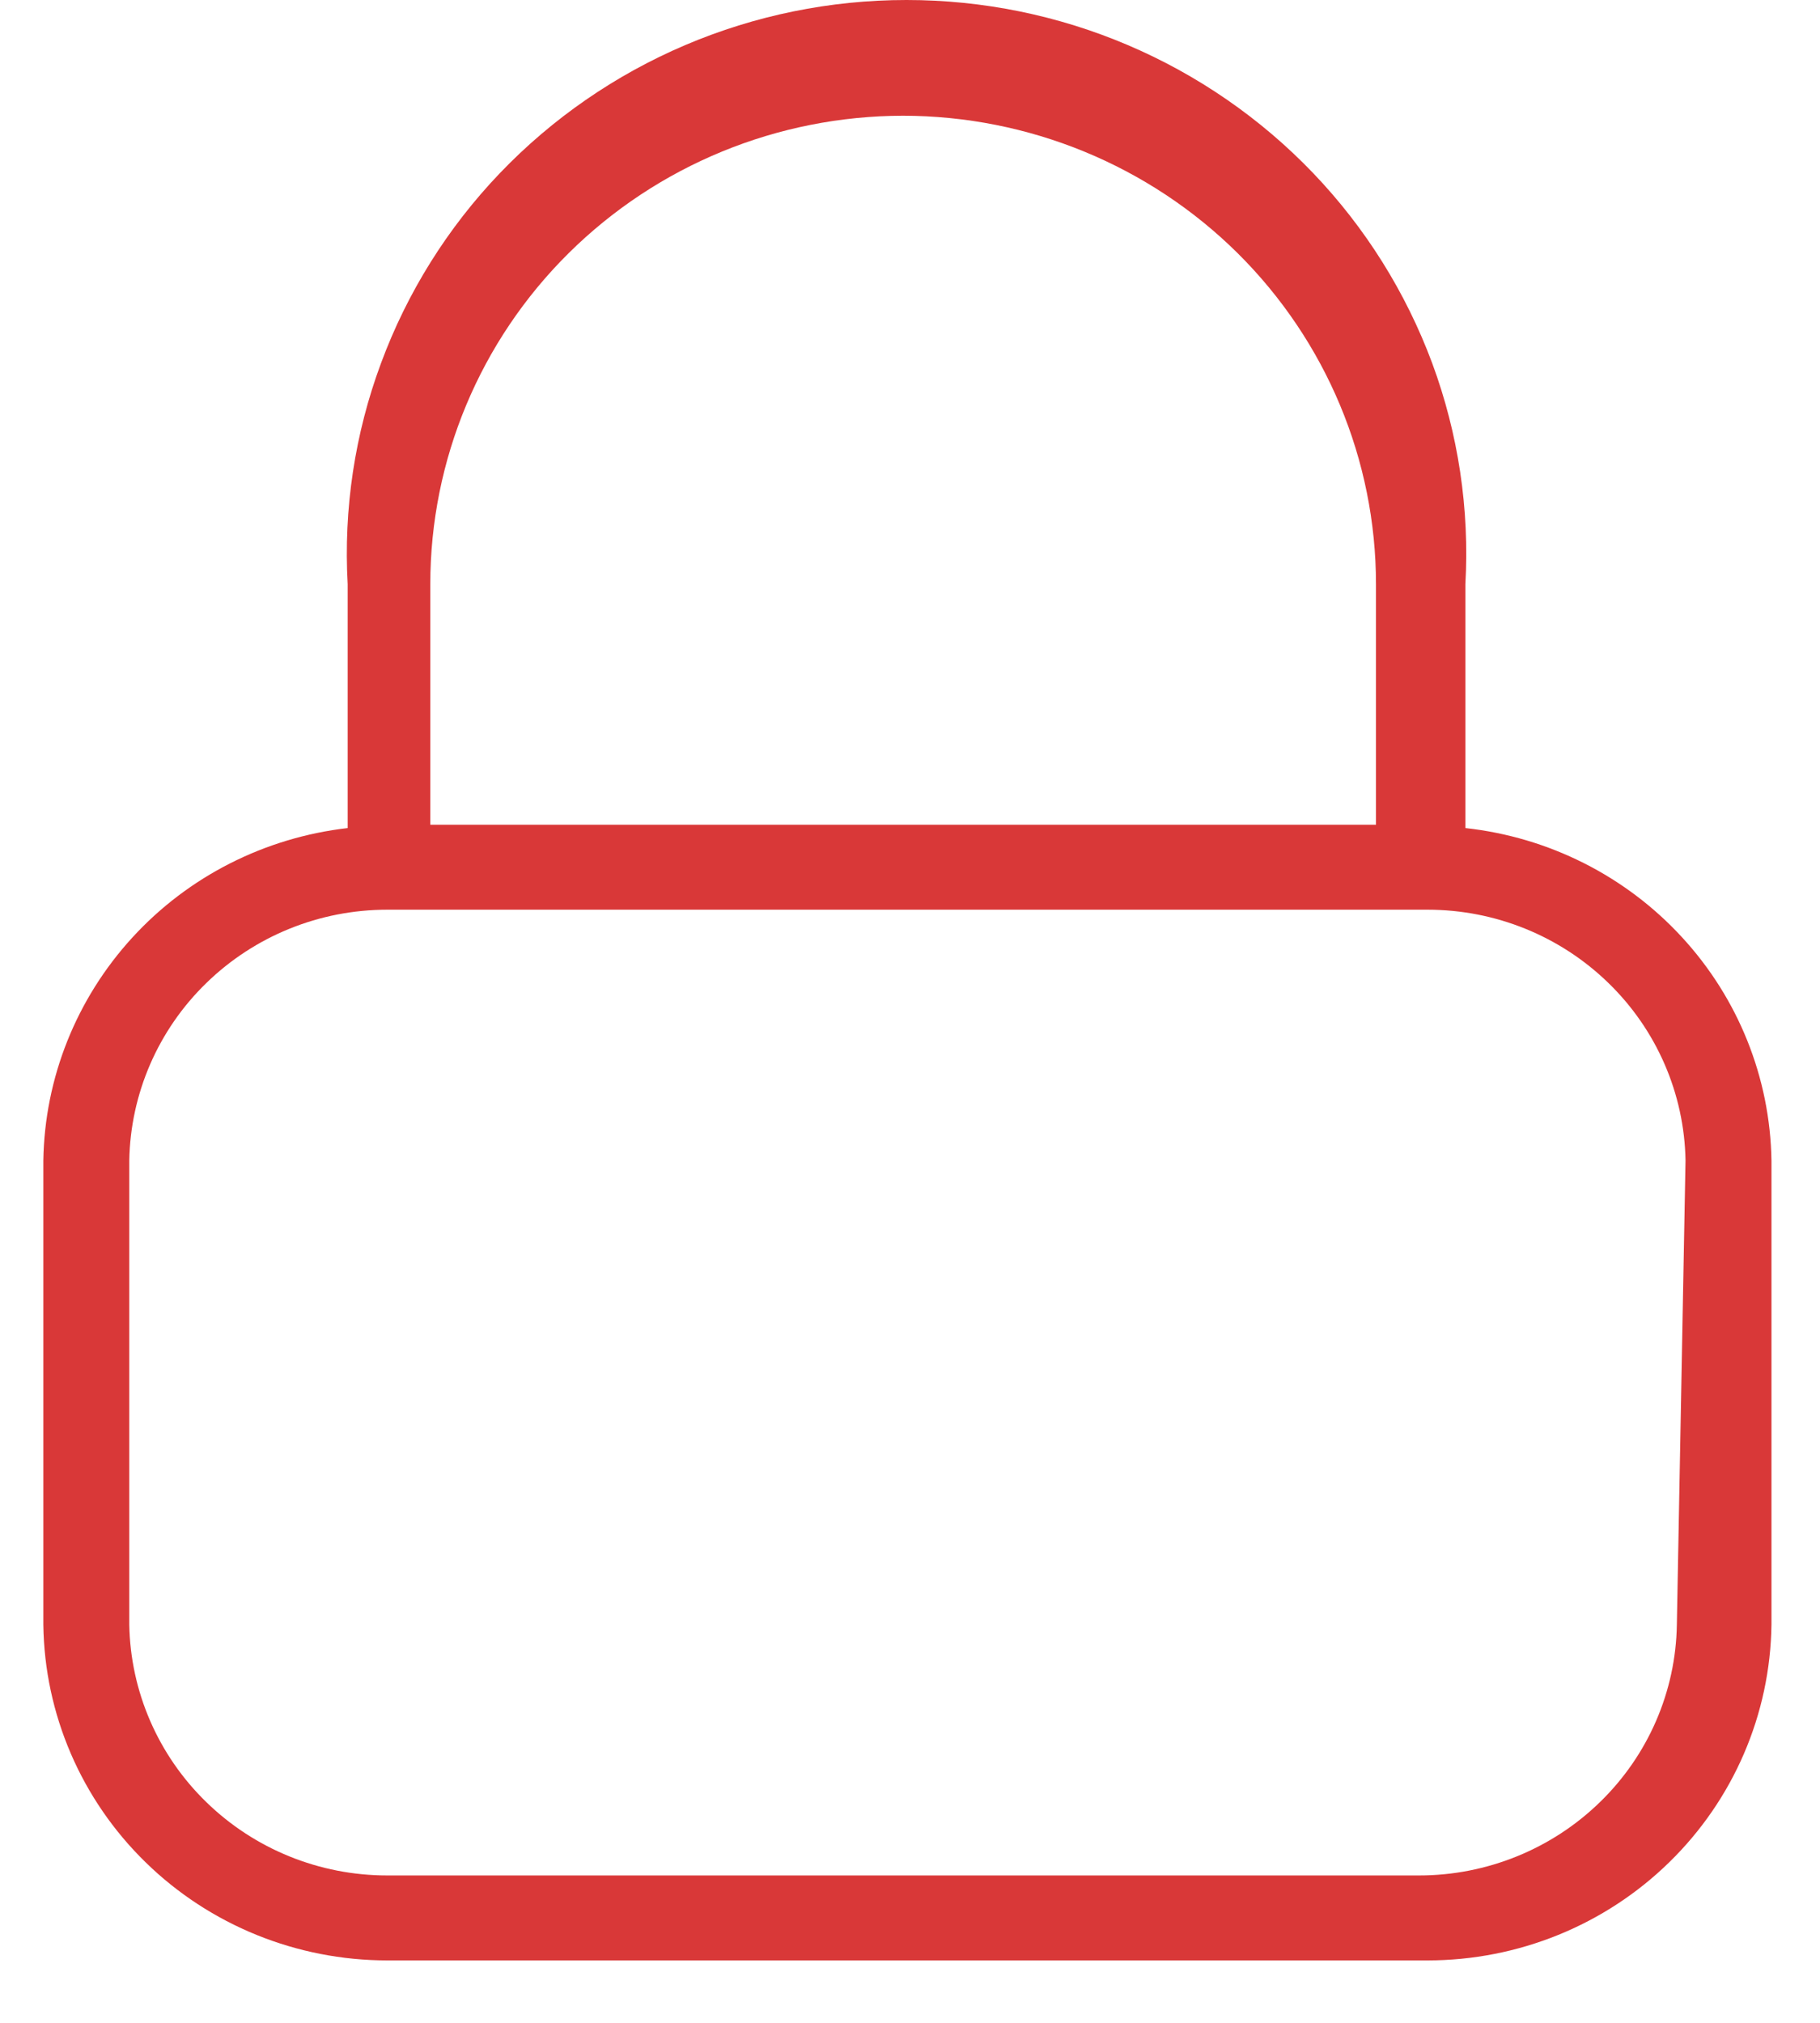 <svg width="18" height="20" viewBox="0 0 12 14" fill="none" xmlns="http://www.w3.org/2000/svg">
<path d="M9.845 5.731V4.043C9.874 3.522 9.796 3.002 9.615 2.513C9.433 2.024 9.153 1.576 8.791 1.198C8.429 0.82 7.992 0.518 7.508 0.312C7.024 0.106 6.503 0 5.976 0C5.449 0 4.928 0.106 4.444 0.312C3.96 0.518 3.523 0.82 3.161 1.198C2.799 1.576 2.519 2.024 2.338 2.513C2.156 3.002 2.078 3.522 2.107 4.043V5.731C1.533 5.797 1.003 6.066 0.616 6.489C0.228 6.913 0.009 7.461 0 8.032L0 11.244C0.008 11.863 0.262 12.454 0.708 12.889C1.153 13.324 1.755 13.568 2.381 13.568H9.583C10.21 13.568 10.811 13.324 11.256 12.889C11.702 12.454 11.956 11.863 11.964 11.244V8.032C11.955 7.459 11.734 6.909 11.344 6.486C10.954 6.062 10.421 5.794 9.845 5.731ZM5.952 0.801C6.821 0.802 7.654 1.144 8.268 1.752C8.881 2.36 9.226 3.184 9.226 4.043V5.708H2.679V4.043C2.679 3.184 3.023 2.36 3.637 1.752C4.251 1.144 5.083 0.802 5.952 0.801ZM11.309 11.244C11.302 11.707 11.11 12.149 10.776 12.473C10.442 12.798 9.992 12.98 9.524 12.98H2.381C1.912 12.98 1.463 12.798 1.129 12.473C0.795 12.149 0.603 11.707 0.595 11.244V8.032C0.603 7.569 0.795 7.127 1.129 6.803C1.463 6.478 1.912 6.296 2.381 6.296H9.583C10.052 6.296 10.501 6.478 10.835 6.803C11.169 7.127 11.361 7.569 11.369 8.032L11.309 11.244Z" fill="#D93838"/>
</svg>
